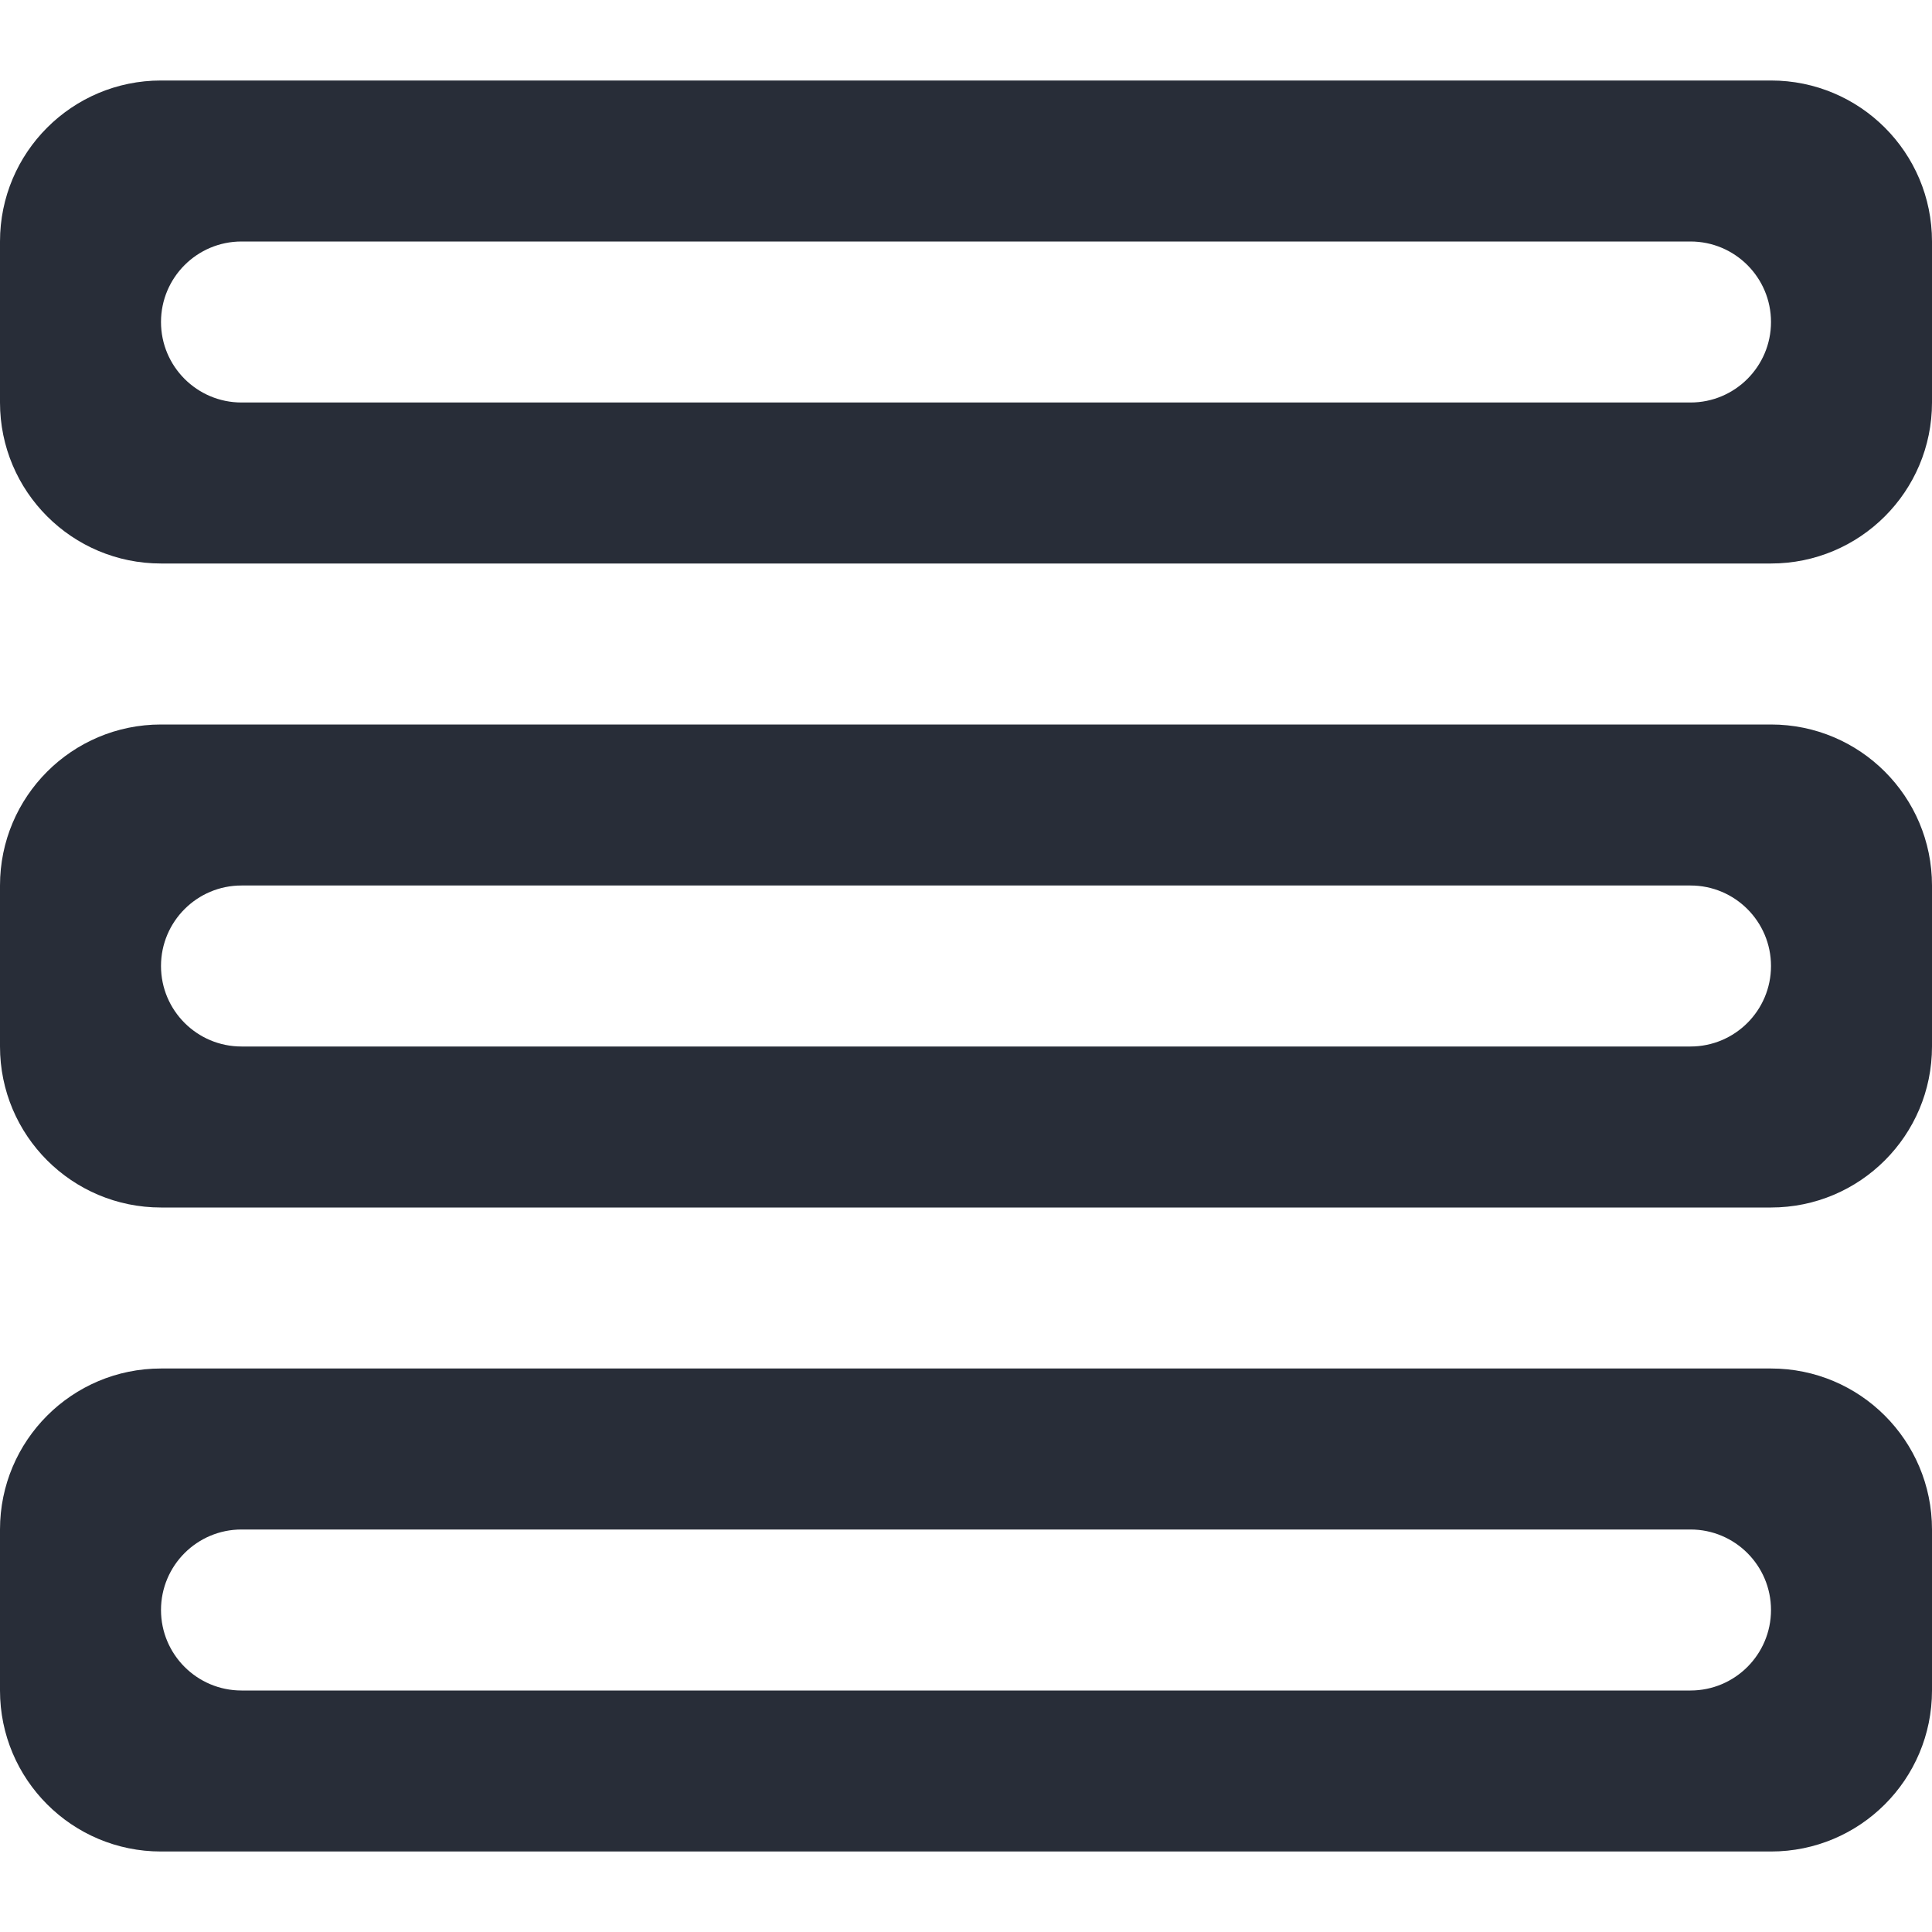 <?xml version="1.0" encoding="UTF-8"?>
<svg width="32px" height="32px" viewBox="0 0 24 22" version="1.1" xmlns="http://www.w3.org/2000/svg" xmlns:xlink="http://www.w3.org/1999/xlink">
    <!-- Generator: Sketch 46.2 (44496) - http://www.bohemiancoding.com/sketch -->
    <title>storage</title>
    <desc>Created with Sketch.</desc>
    <defs></defs>
    <g id="Page-1" stroke="none" stroke-width="1" fill="none" fill-rule="evenodd">
        <g id="02-KSG-icons" transform="translate(-98, -355)" fill="#282D38">
            <path d="M100,371 L120,371 C121.105,371 122,371.895 122,373 L122,375 C122,376.105 121.105,377 120,377 L100,377 C98.895,377 98,376.105 98,375 L98,373 C98,371.895 98.895,371 100,371 Z M101,373 L119,373 C119.552,373 120,373.448 120,374 C120,374.552 119.552,375 119,375 L101,375 C100.448,375 100,374.552 100,374 C100,373.448 100.448,373 101,373 Z M100,363 L120,363 C121.105,363 122,363.895 122,365 L122,367 C122,368.105 121.105,369 120,369 L100,369 C98.895,369 98,368.105 98,367 L98,365 C98,363.895 98.895,363 100,363 Z M101,365 L119,365 C119.552,365 120,365.448 120,366 C120,366.552 119.552,367 119,367 L101,367 C100.448,367 100,366.552 100,366 C100,365.448 100.448,365 101,365 Z M100,355 L120,355 C121.105,355 122,355.895 122,357 L122,359 C122,360.105 121.105,361 120,361 L100,361 C98.895,361 98,360.105 98,359 L98,357 C98,355.895 98.895,355 100,355 Z M101,357 L119,357 C119.552,357 120,357.448 120,358 C120,358.552 119.552,359 119,359 L101,359 C100.448,359 100,358.552 100,358 C100,357.448 100.448,357 101,357 Z" id="storage"></path>
        </g>
    </g>
</svg>